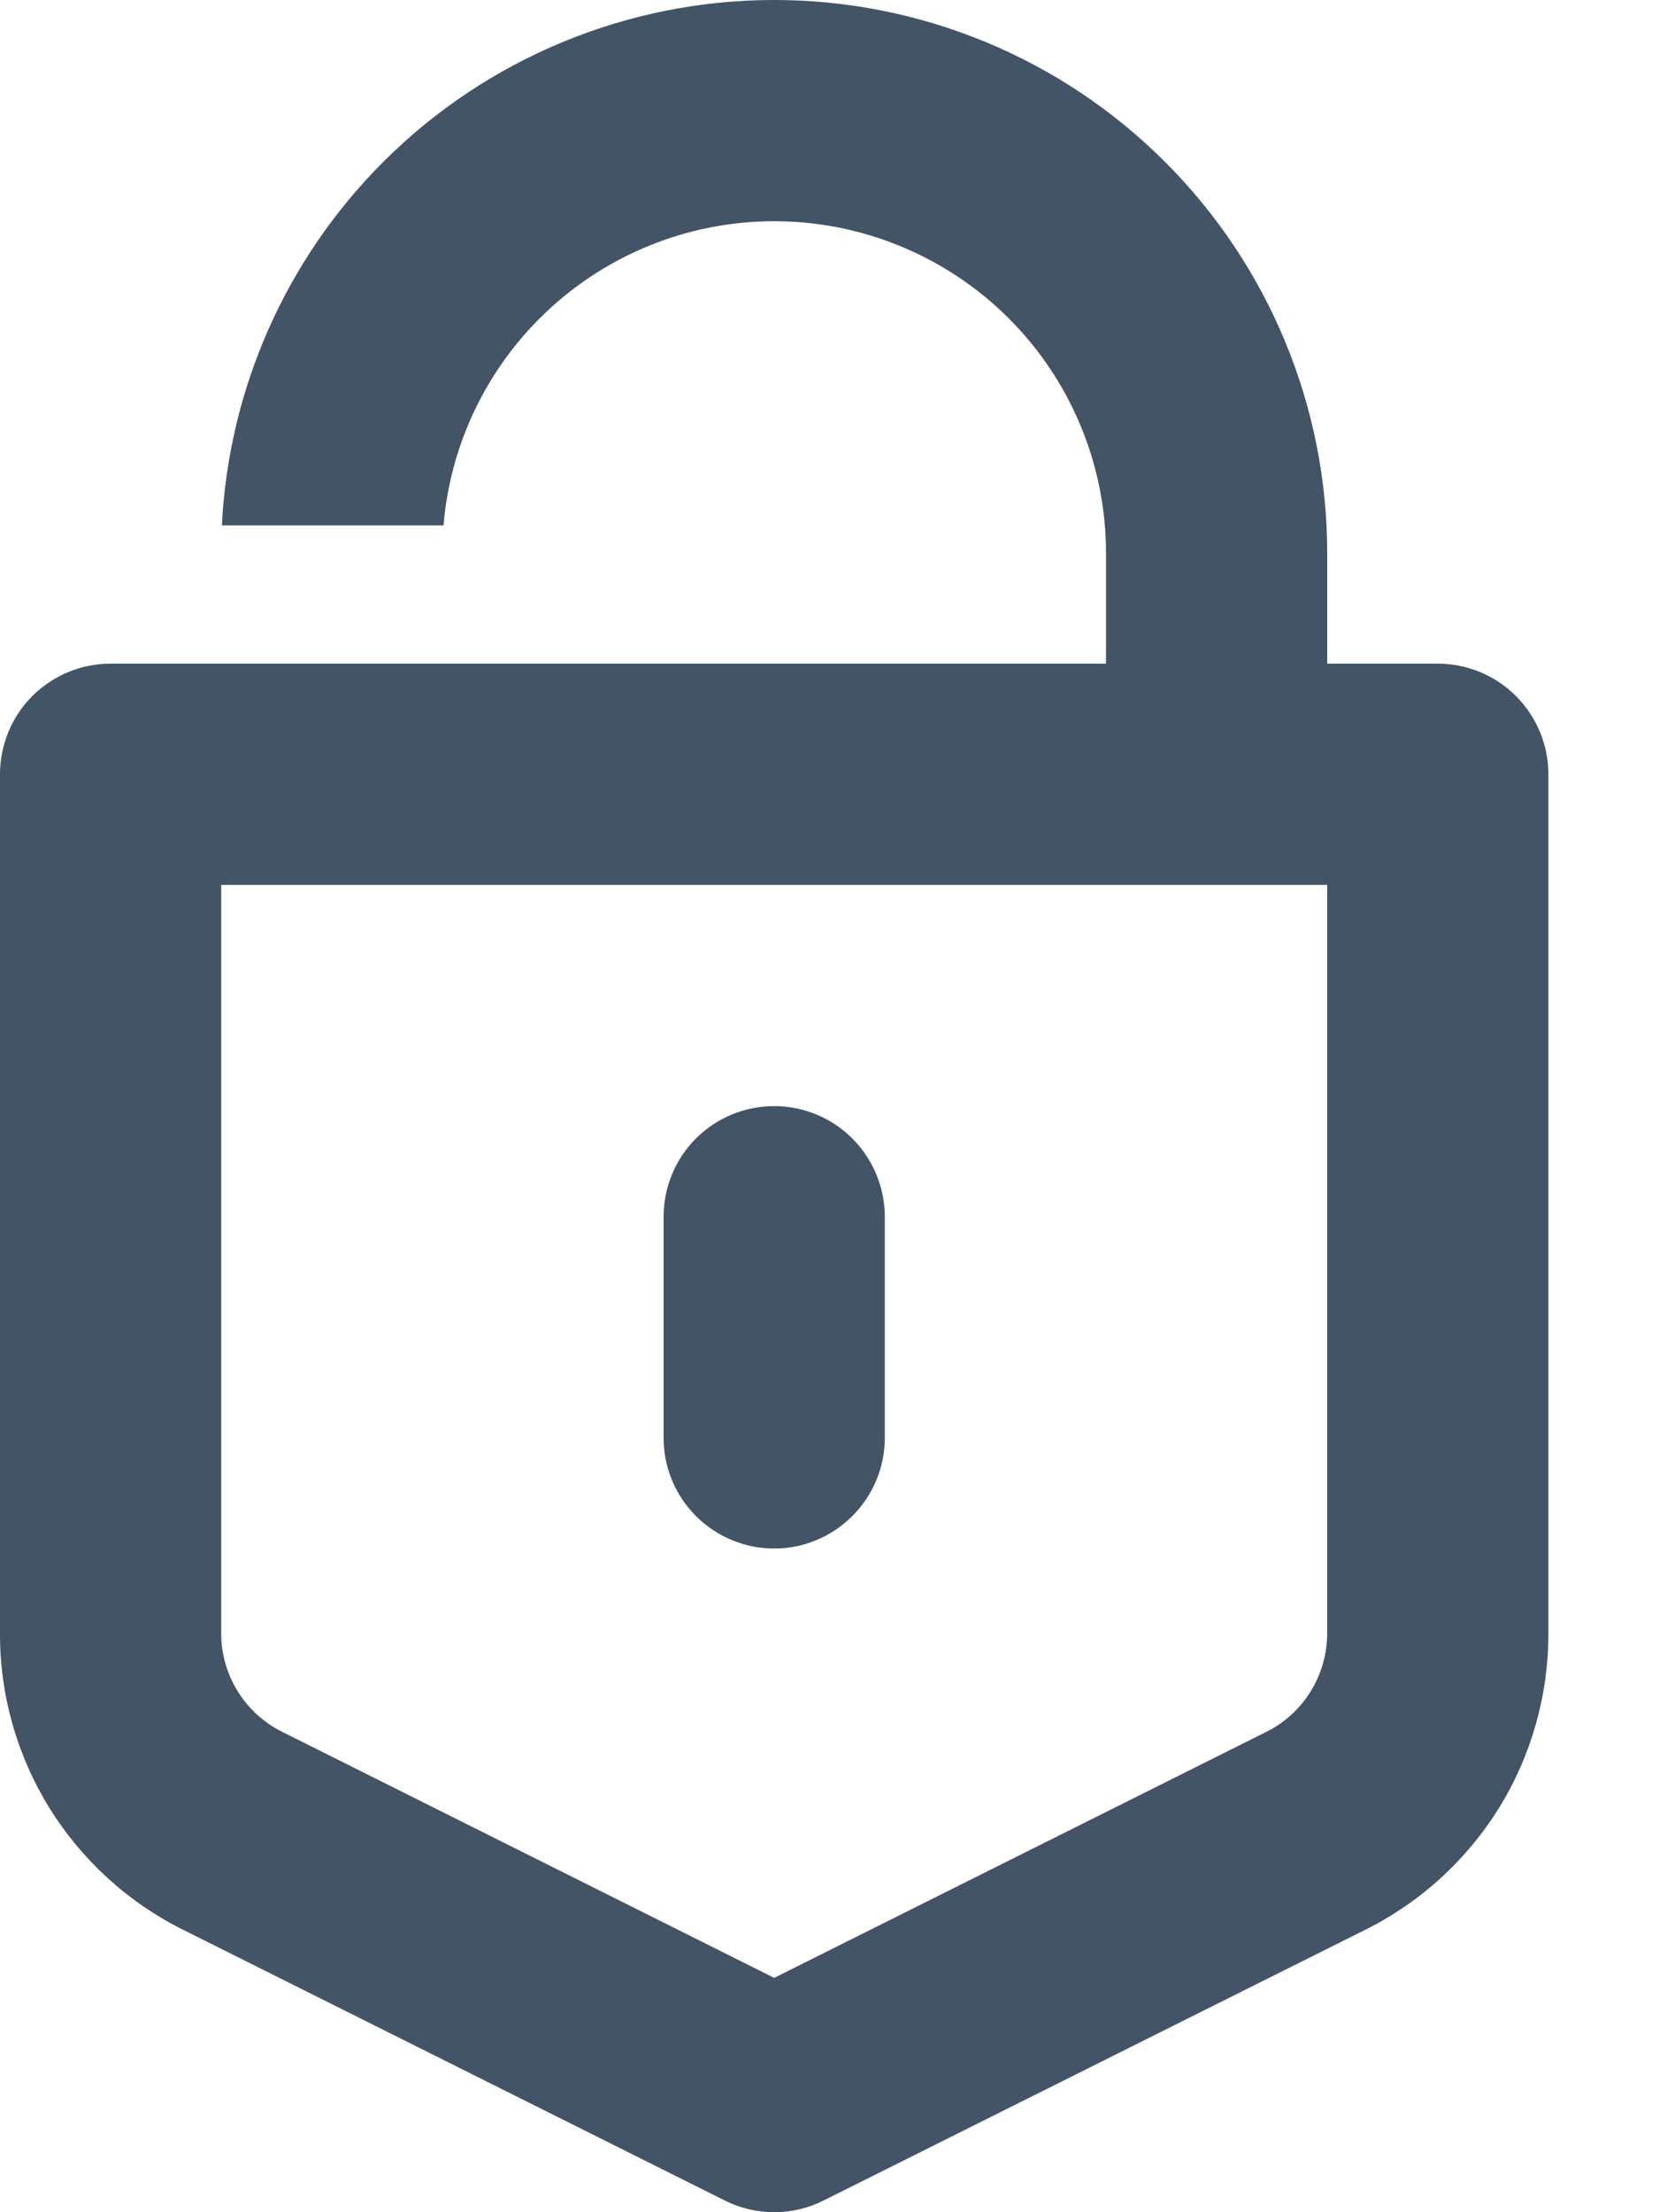 <svg width="12" height="16" viewBox="0 0 12 16" fill="none" xmlns="http://www.w3.org/2000/svg">
<path fill-rule="evenodd" clip-rule="evenodd" d="M9.6 4.8H10.4C10.612 4.8 10.815 4.884 10.965 5.034C11.115 5.184 11.2 5.388 11.2 5.6V11.811C11.201 12.257 11.078 12.694 10.844 13.074C10.609 13.453 10.274 13.759 9.874 13.958L5.958 15.915C5.847 15.971 5.724 16 5.6 16C5.476 16 5.353 15.971 5.242 15.915L1.326 13.958C0.927 13.76 0.591 13.453 0.356 13.074C0.122 12.694 -0.002 12.257 1.3877e-05 11.811V5.6C1.3877e-05 5.388 0.084 5.184 0.234 5.034C0.384 4.884 0.588 4.8 0.8 4.8H1V4.8H4V4.8H8V4C8 3.363 7.747 2.753 7.297 2.303C6.847 1.853 6.236 1.6 5.6 1.6C4.963 1.6 4.353 1.853 3.903 2.303C3.5 2.706 3.255 3.237 3.208 3.8H1.605C1.654 2.812 2.069 1.874 2.771 1.172C3.522 0.421 4.539 0 5.6 0C6.661 0 7.678 0.421 8.428 1.172C9.178 1.922 9.6 2.939 9.6 4V4.8ZM9.481 12.232C9.559 12.105 9.6 11.96 9.6 11.811V6.4H1.6V11.811C1.599 11.959 1.641 12.105 1.719 12.232C1.797 12.358 1.909 12.46 2.042 12.526L5.6 14.305L9.157 12.527C9.291 12.461 9.403 12.359 9.481 12.232Z" fill="#425466"/>
<path d="M5.6 8C5.388 8 5.184 8.084 5.034 8.234C4.884 8.384 4.8 8.588 4.8 8.8V10.4C4.8 10.612 4.884 10.815 5.034 10.965C5.184 11.115 5.388 11.2 5.6 11.2C5.812 11.2 6.015 11.115 6.165 10.965C6.315 10.815 6.4 10.612 6.4 10.4V8.8C6.4 8.588 6.315 8.384 6.165 8.234C6.015 8.084 5.812 8 5.6 8Z" fill="#425466"/>
</svg>
